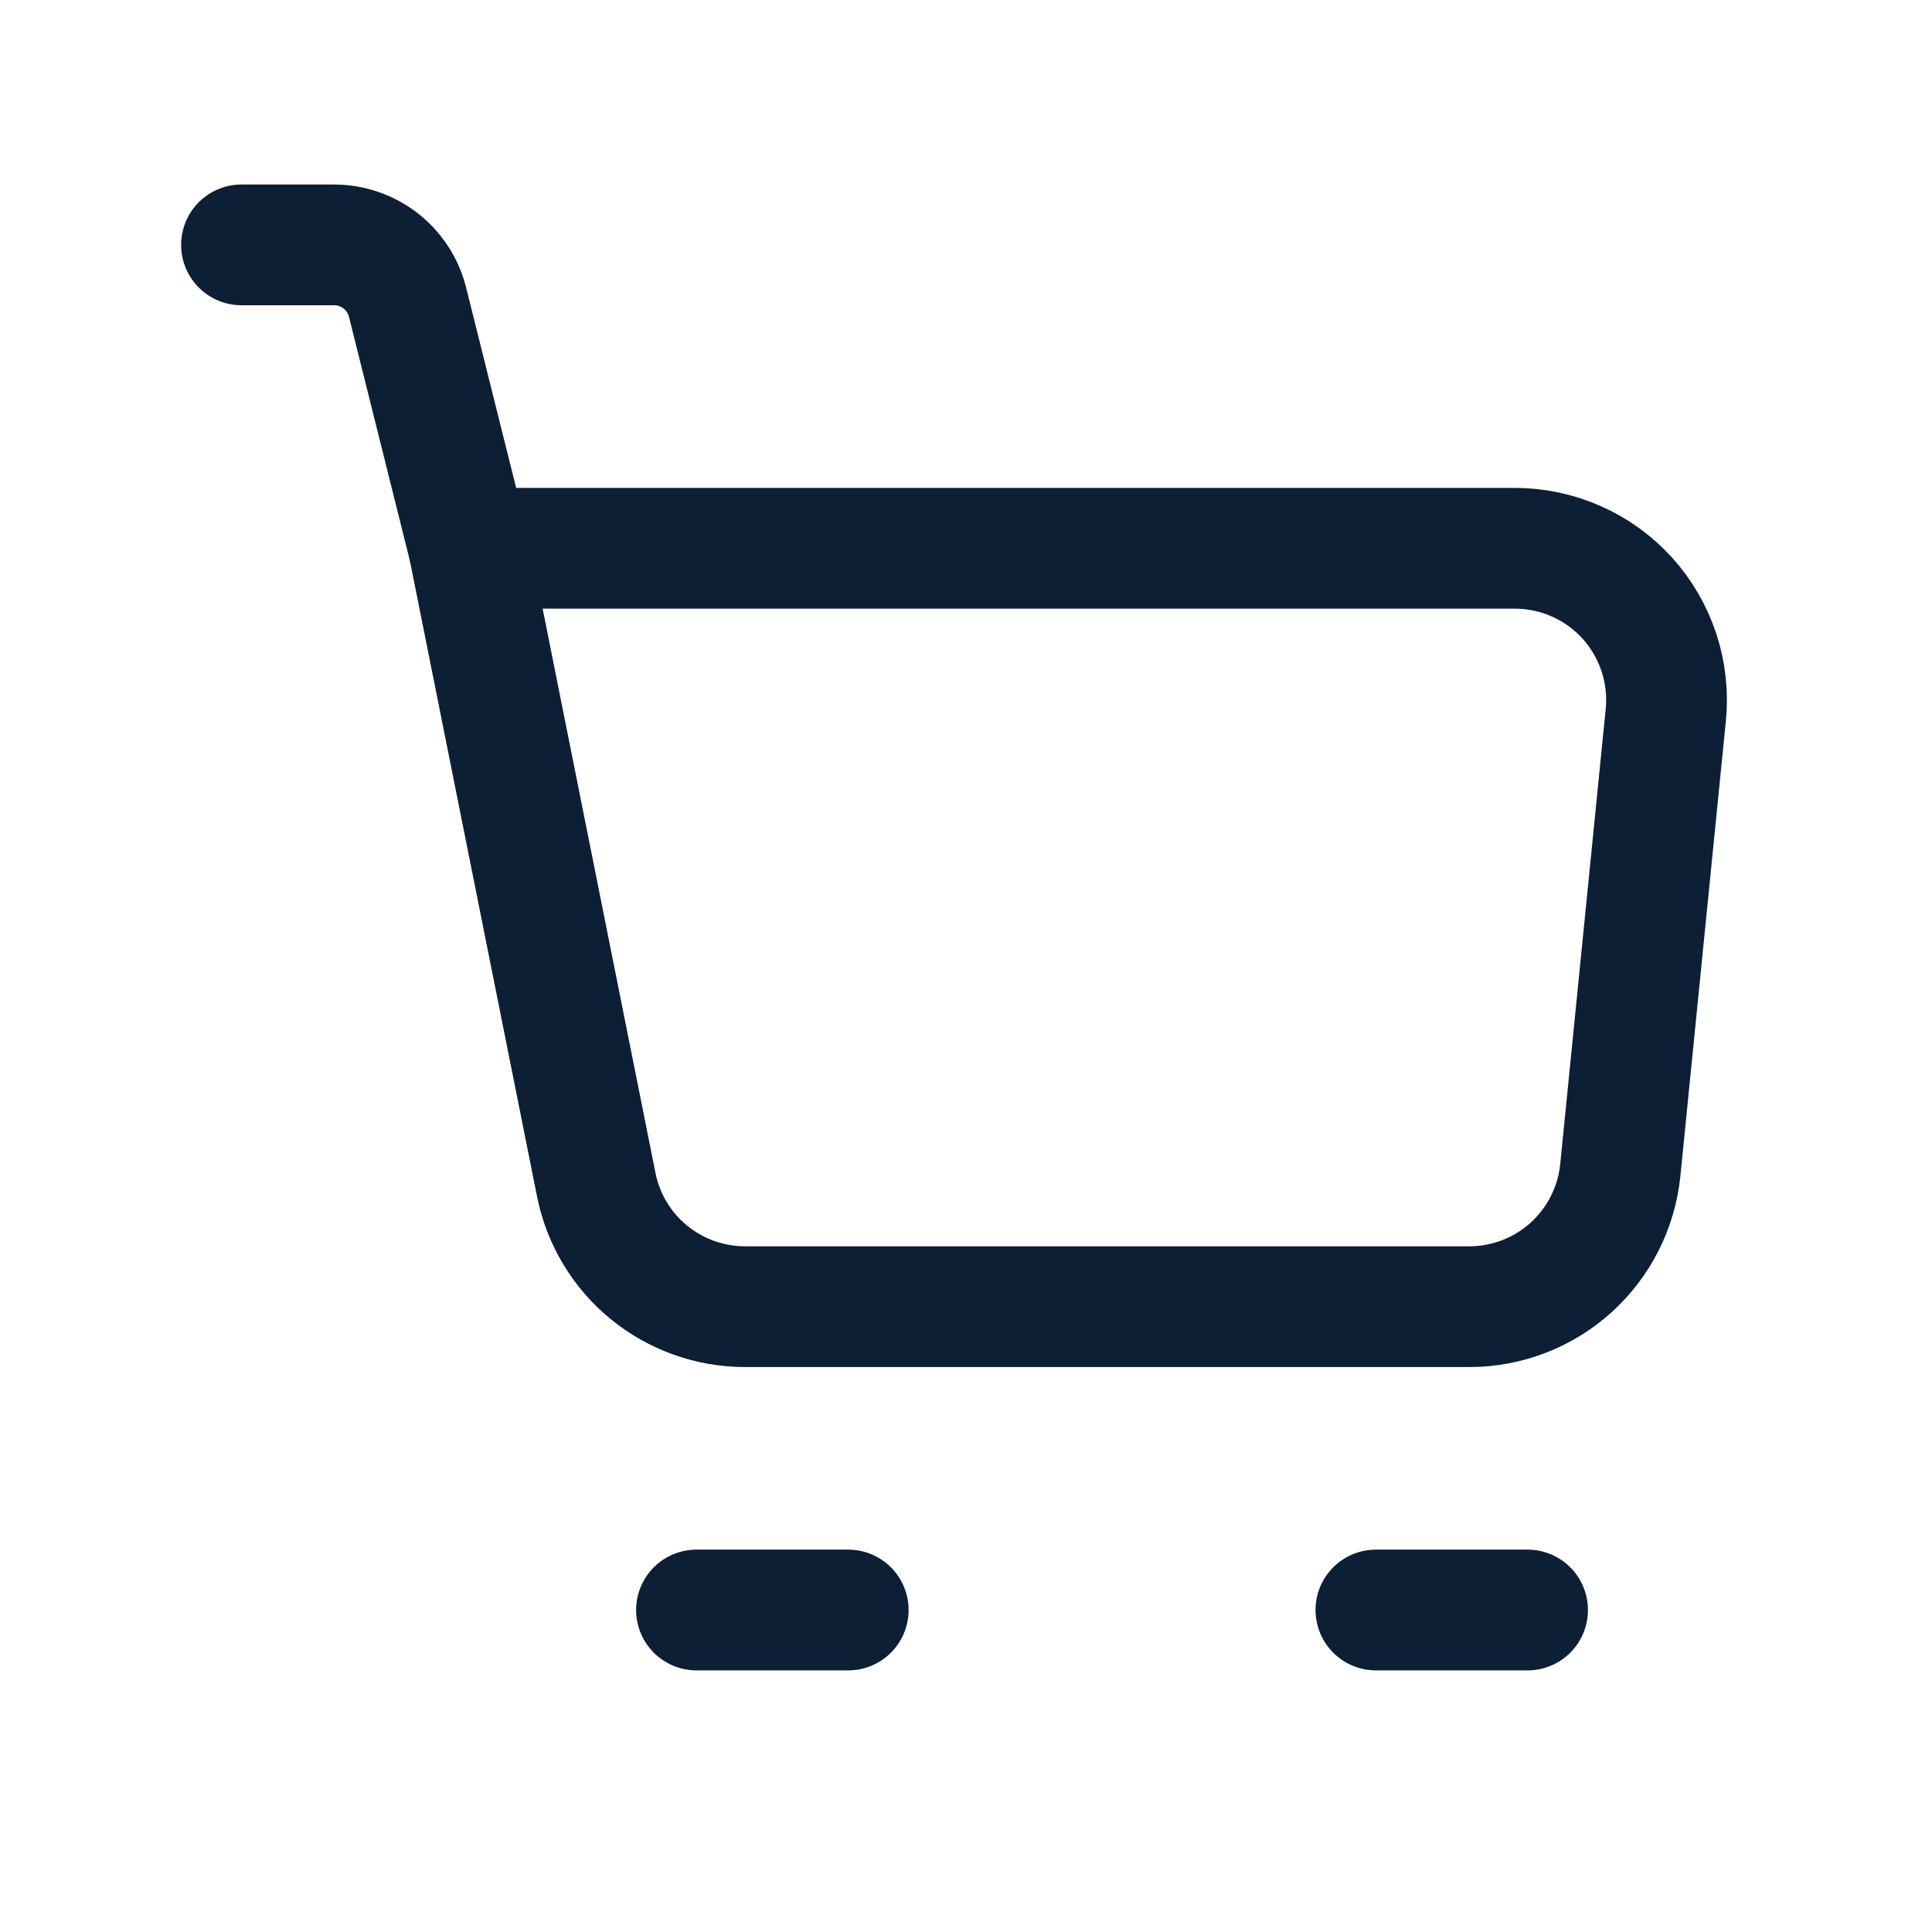<svg width="24" height="24" viewBox="0 0 24 24" fill="none" xmlns="http://www.w3.org/2000/svg">
<path d="M5.826 6.811H18.818C19.081 6.811 19.341 6.866 19.582 6.973C19.823 7.079 20.038 7.235 20.215 7.43C20.392 7.626 20.525 7.856 20.608 8.106C20.69 8.356 20.719 8.62 20.693 8.882L20.128 14.535C20.081 15 19.863 15.431 19.517 15.745C19.171 16.058 18.72 16.232 18.253 16.232H9.255C8.82 16.232 8.397 16.081 8.06 15.805C7.723 15.529 7.492 15.144 7.407 14.717L5.826 6.811Z" stroke="#0C1F34" stroke-width="1.5" stroke-linecap="round" stroke-linejoin="round"/>
<path d="M5.826 6.81L5.063 3.755C5.012 3.551 4.895 3.371 4.729 3.241C4.563 3.112 4.359 3.042 4.149 3.042H3" stroke="#0C1F34" stroke-width="1.5" stroke-linecap="round" stroke-linejoin="round"/>
<path d="M8.652 20H10.537" stroke="#0C1F34" stroke-width="1.5" stroke-linecap="round" stroke-linejoin="round"/>
<path d="M17.092 20H18.976" stroke="#0C1F34" stroke-width="1.5" stroke-linecap="round" stroke-linejoin="round"/>
</svg>
